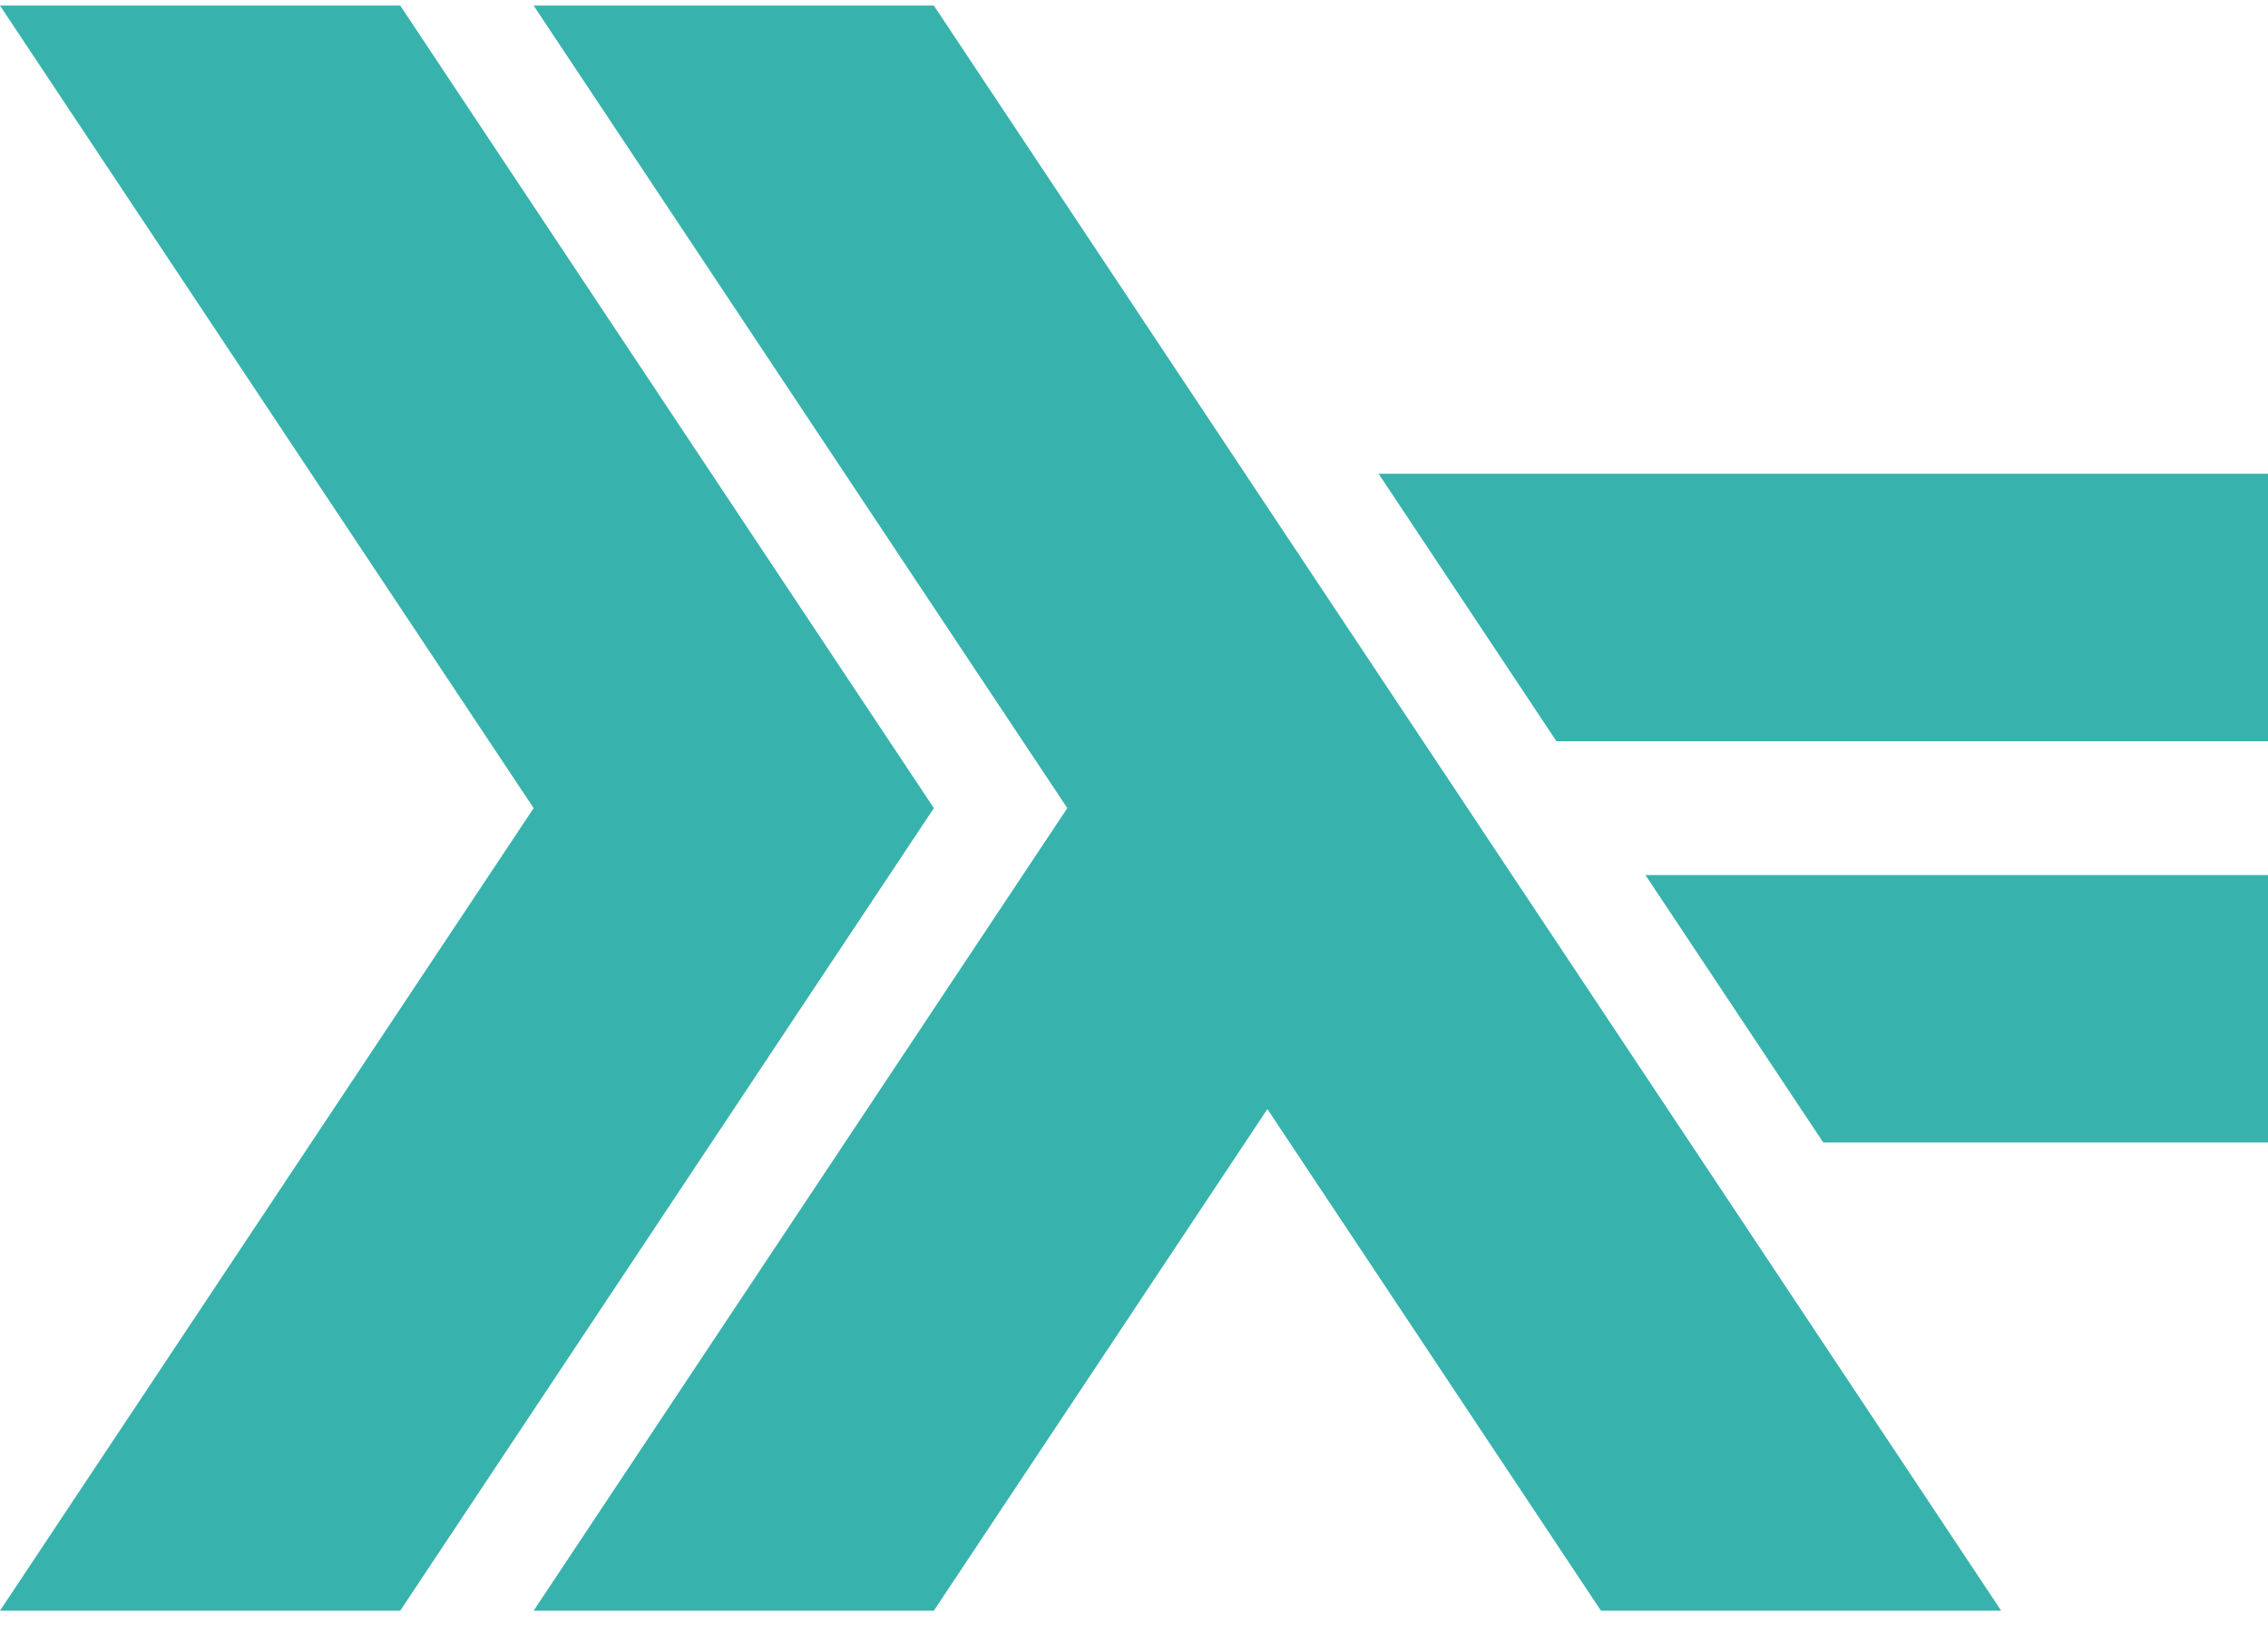 <svg width="100" height="72" viewBox="0 0 100 72" fill="none" xmlns="http://www.w3.org/2000/svg">
<path d="M0 71.015L23.529 35.631L0 0.246H17.647L41.176 35.631L17.647 71.015" fill="#38B2AC"/>
<path d="M80.392 50.374L72.549 38.58H100V50.374" fill="#38B2AC"/>
<path d="M68.627 32.682L60.784 20.887H100V32.682" fill="#38B2AC"/>
<path d="M23.529 71.015L47.059 35.631L23.529 0.246H41.176L88.235 71.015H70.588L55.882 48.9L41.176 71.015" fill="#38B2AC"/>
</svg>
